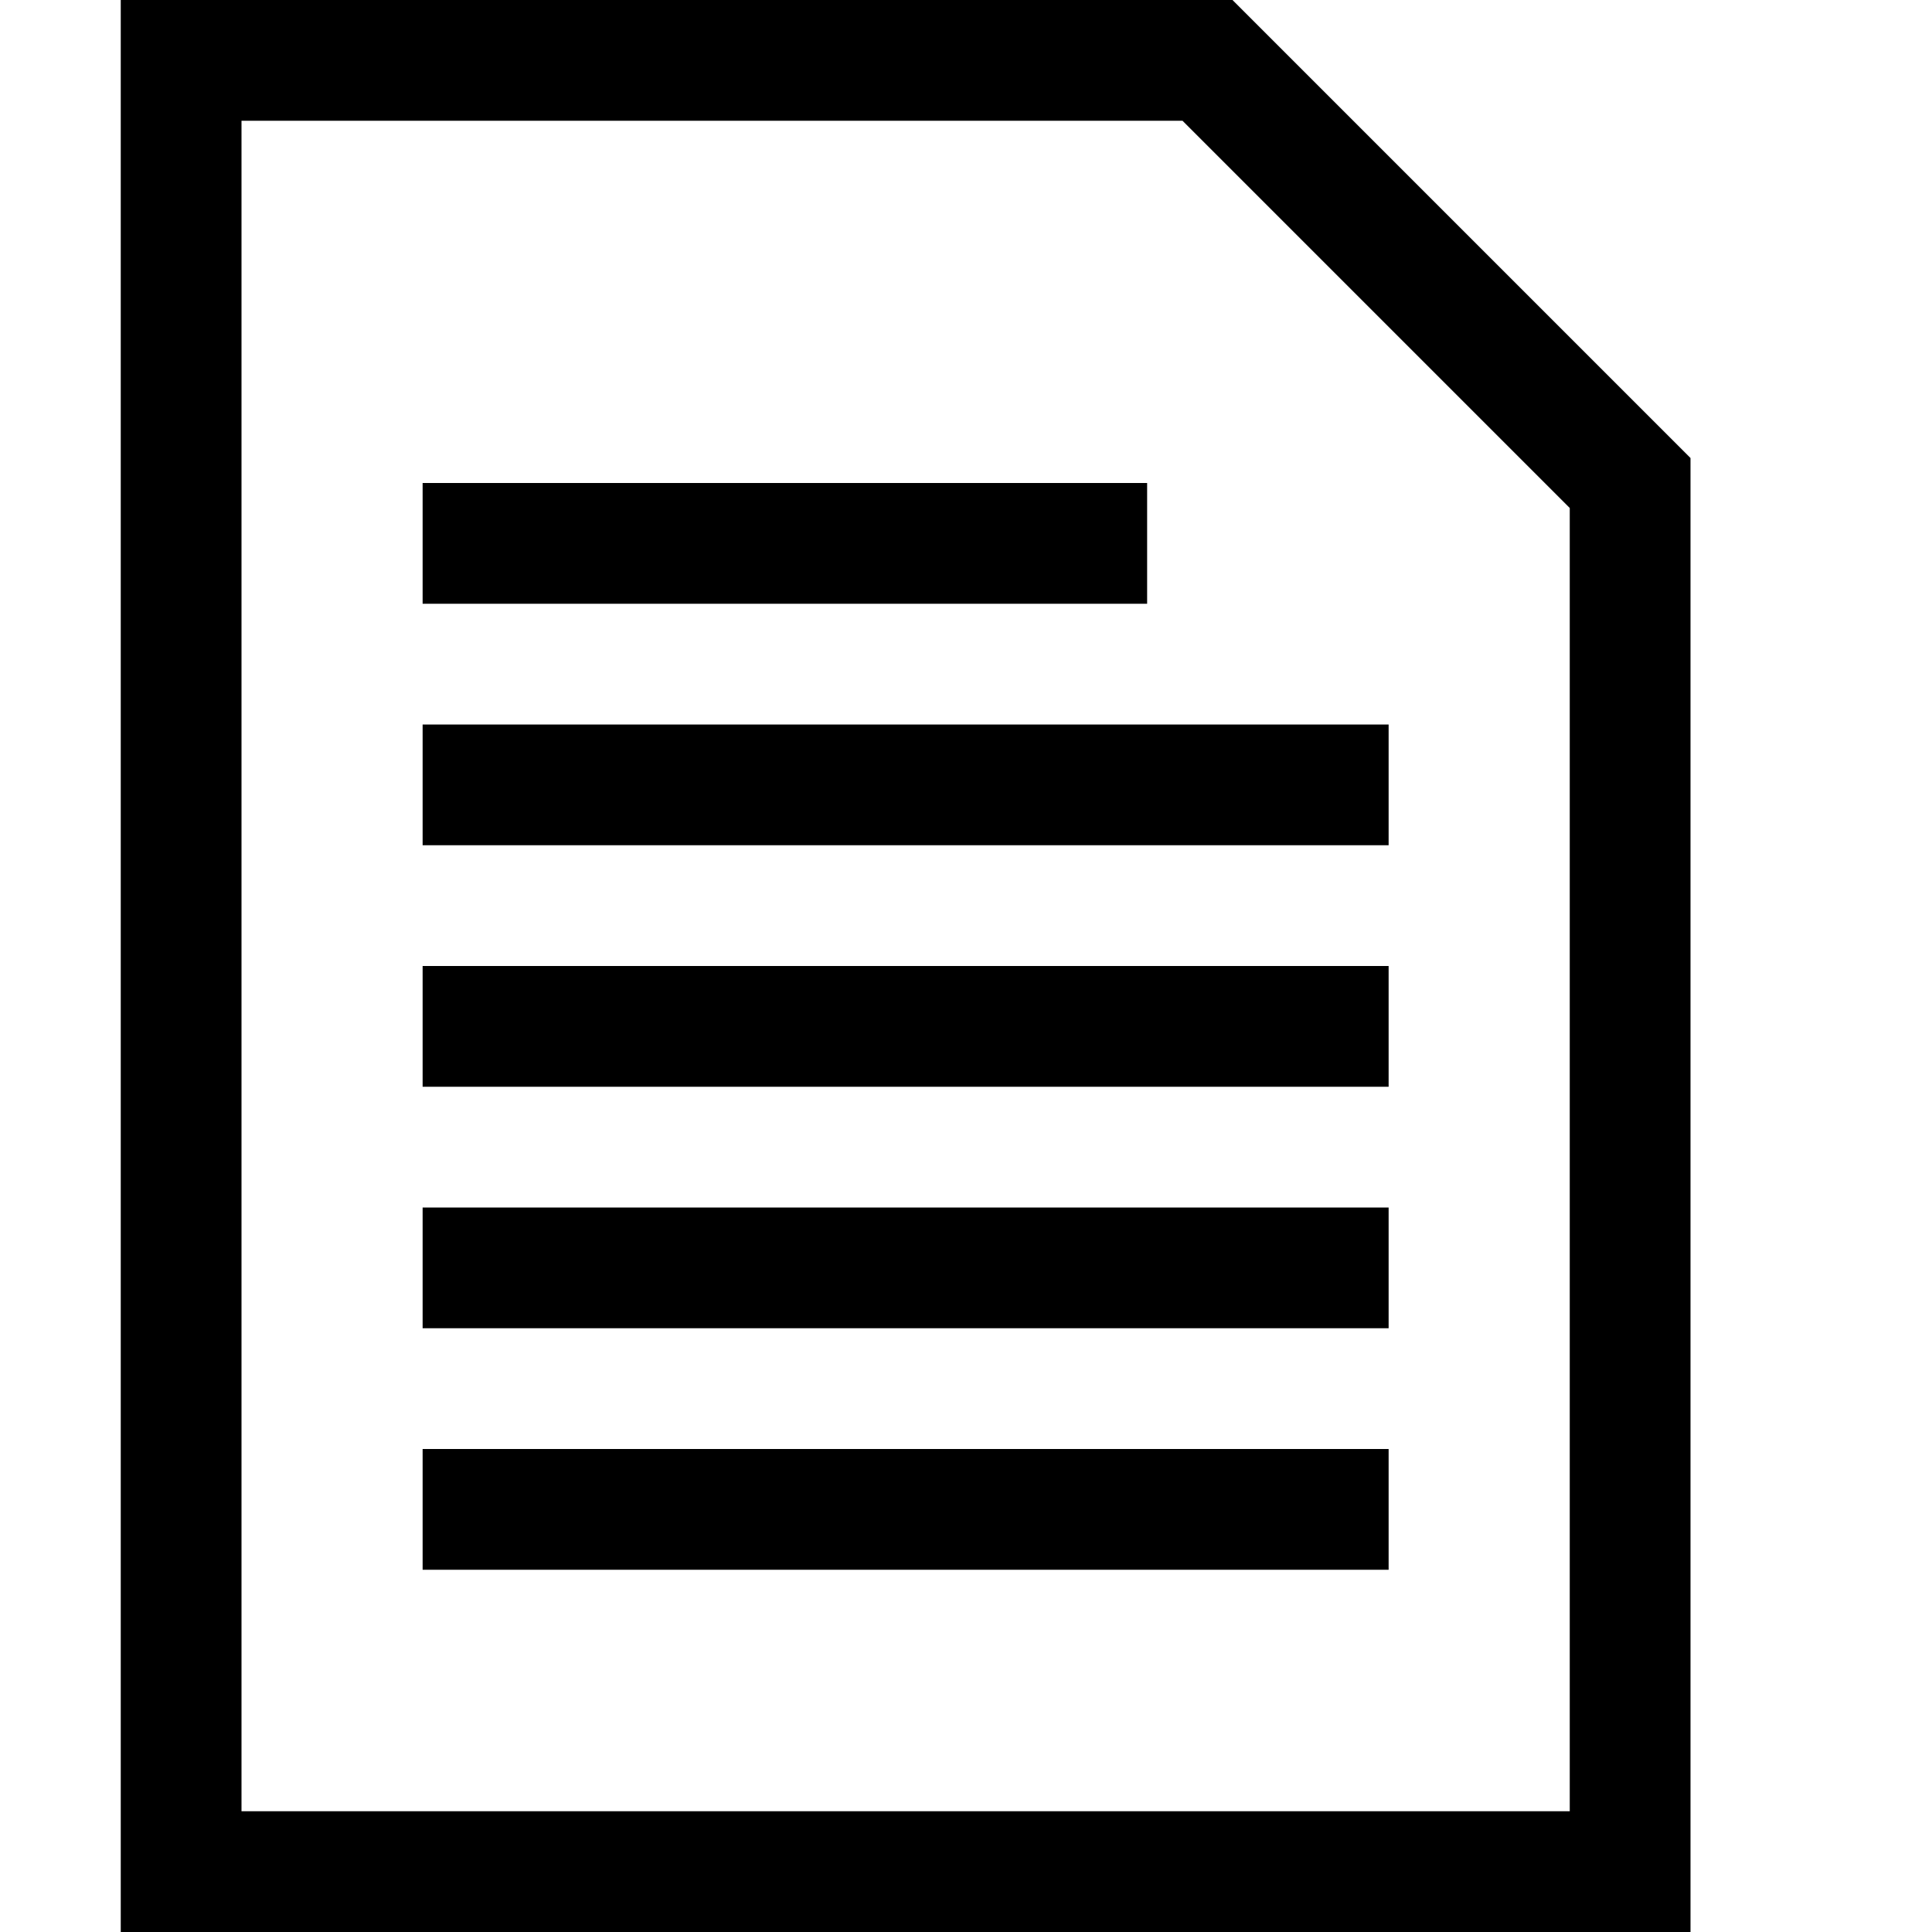 <?xml version="1.0" encoding="UTF-8"?>
<!DOCTYPE svg PUBLIC "-//W3C//DTD SVG 1.1//EN" "http://www.w3.org/Graphics/SVG/1.1/DTD/svg11.dtd">
<svg version="1.1" id="Layer_1" xmlns="http://www.w3.org/2000/svg" xmlns:xlink="http://www.w3.org/1999/xlink" x="0px" y="0px" width="32px" height="32px" viewBox="0 0 32 32" enable-background="new 0 0 32 32" xml:space="preserve">
  <g id="icon">
    <path d="M28,32H2V0h18.414L28,7.586V32zM4,30h22V8.414L19.586,2H4V30zM23,26H7v-2h16V26zM23,22H7v-2h16V22zM23,18H7v-2h16V18zM23,14H7v-2h16V14zM19,10H7V8h12V10z" fill="#000000"/>
  </g>
</svg>
